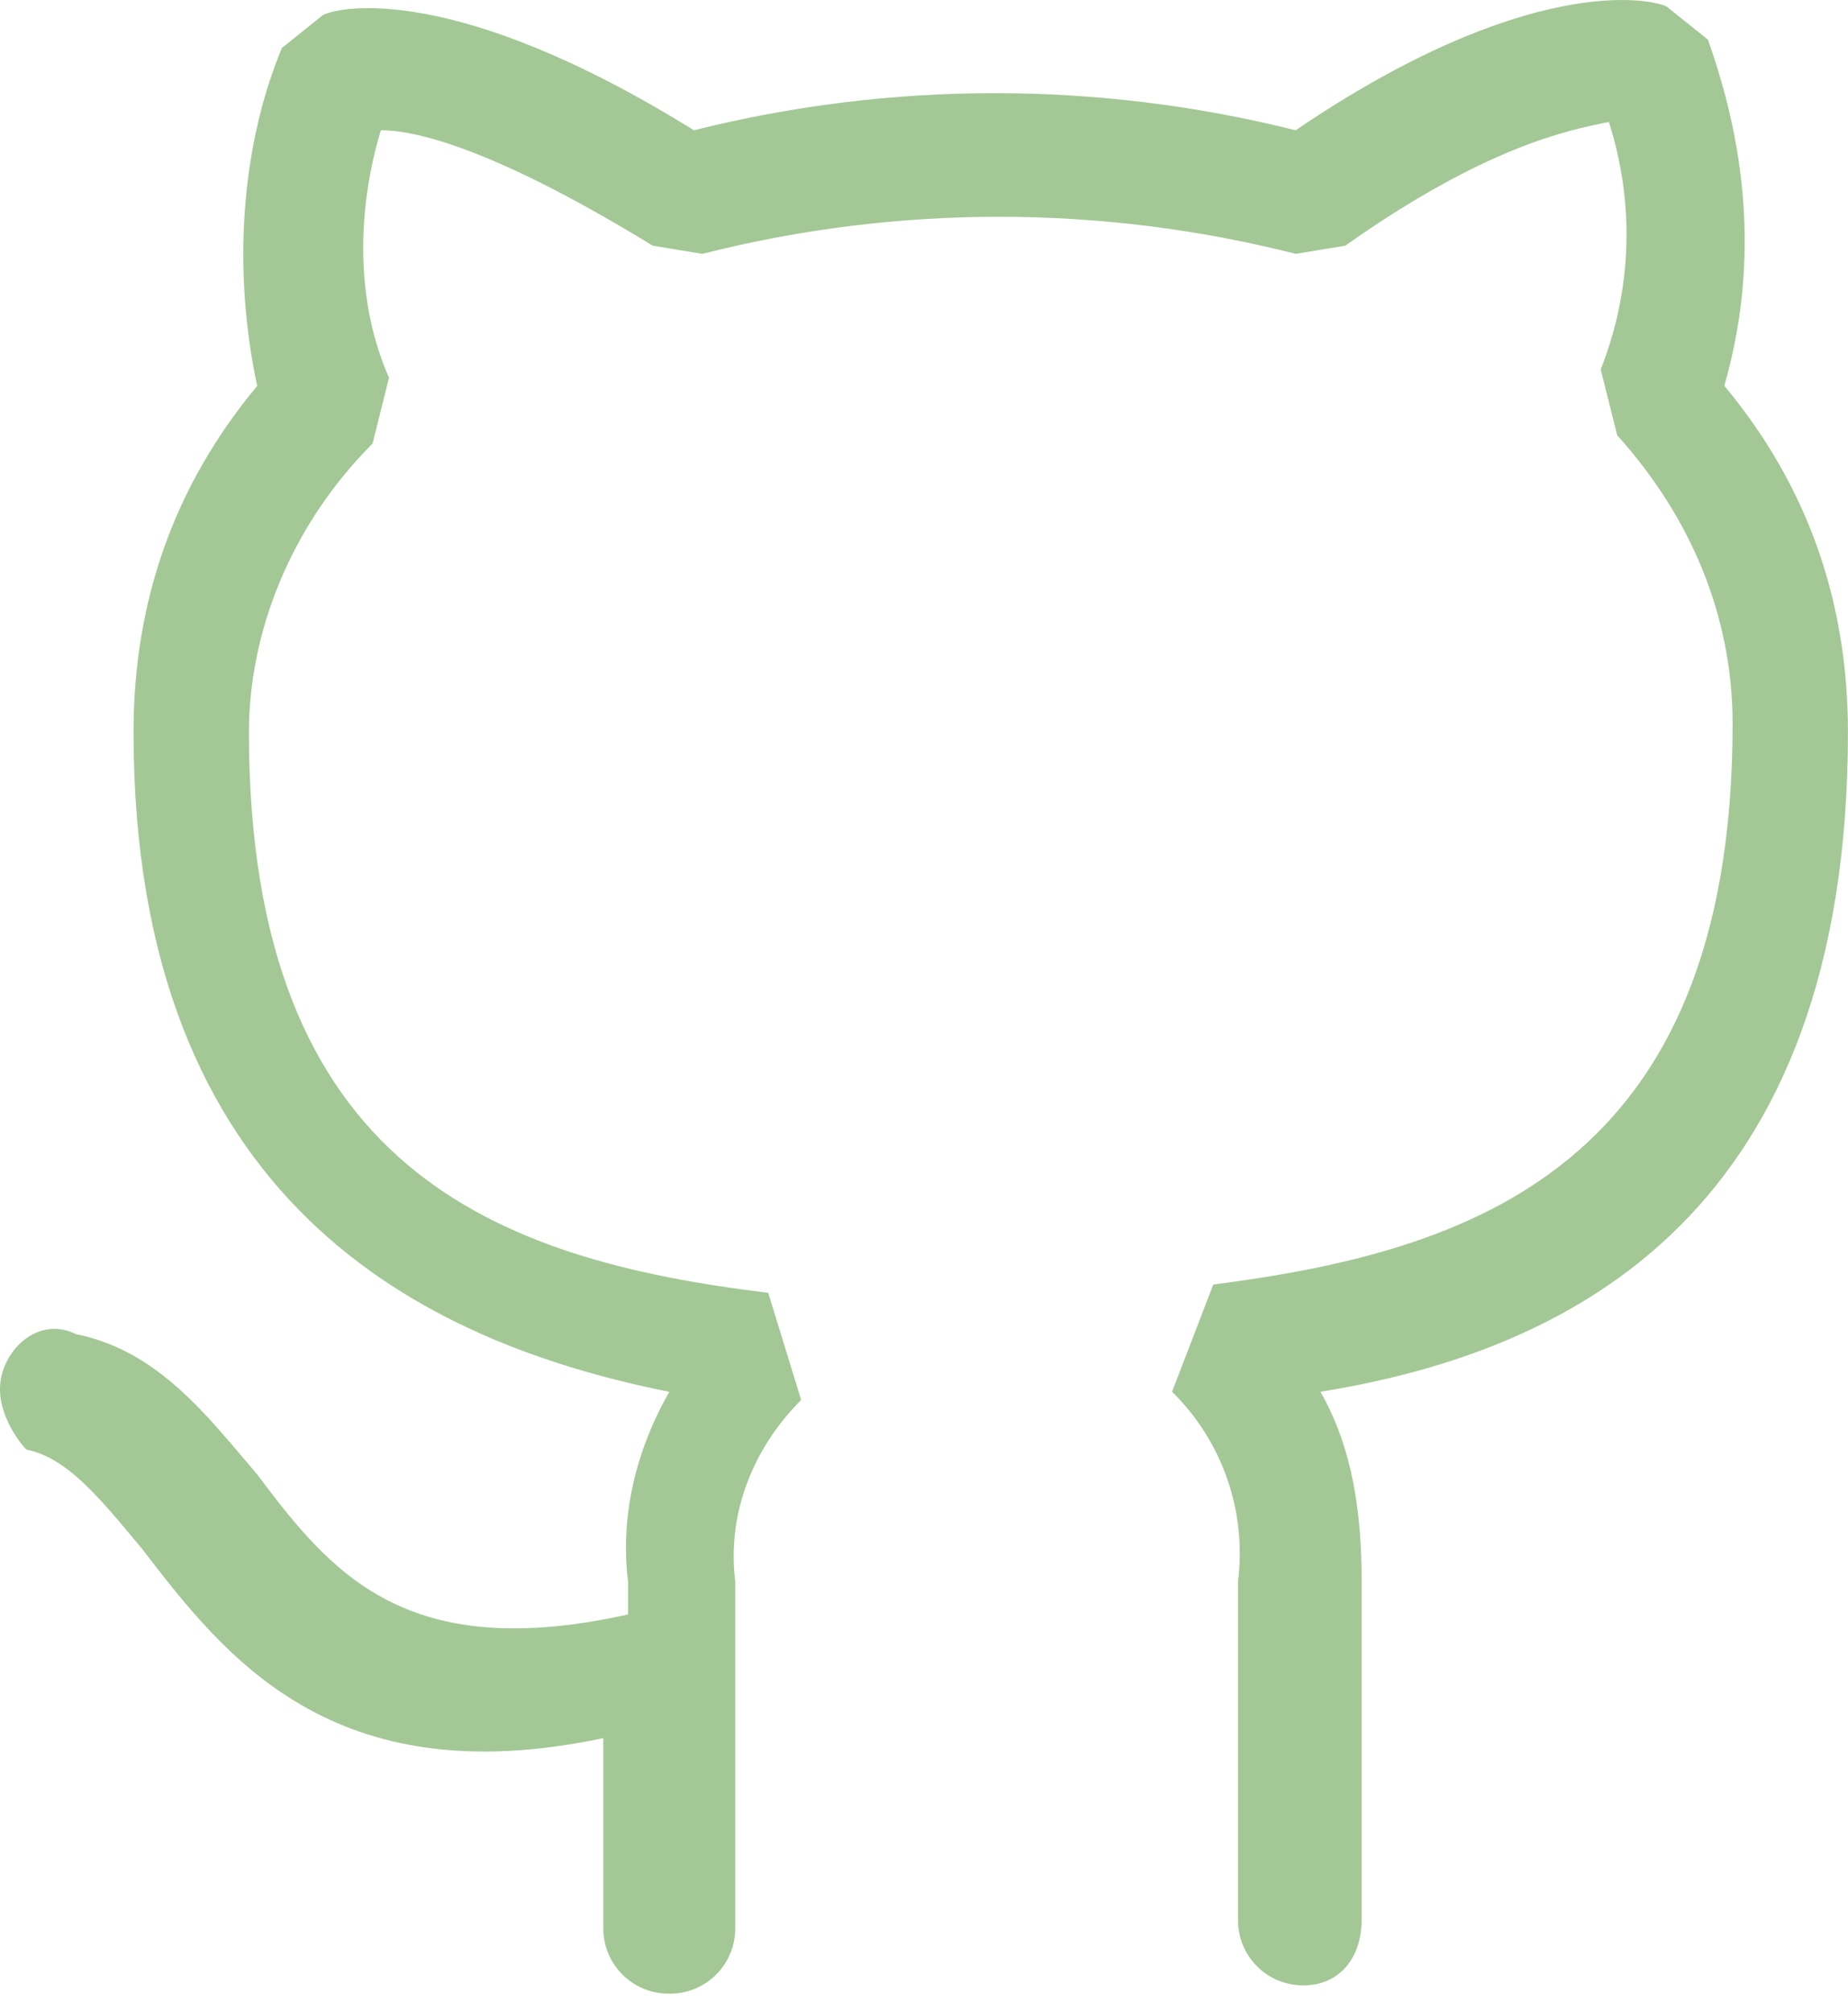 <svg width="34" height="37" viewBox="0 0 34 37" fill="none" xmlns="http://www.w3.org/2000/svg">
<path d="M31.725 7.096C33.242 8.916 33.999 11.039 33.999 13.466C33.999 22.261 28.995 24.839 24.294 25.598C24.9 26.659 25.052 27.873 25.052 29.086V35.303C25.052 36.061 24.597 36.516 23.99 36.516C23.831 36.518 23.672 36.488 23.523 36.428C23.375 36.368 23.241 36.279 23.128 36.166C23.014 36.052 22.925 35.918 22.865 35.77C22.805 35.621 22.775 35.462 22.777 35.303V29.086C22.857 28.45 22.789 27.805 22.579 27.2C22.368 26.595 22.021 26.046 21.564 25.598L22.322 23.626C27.024 23.019 31.877 21.503 31.877 13.314C31.877 11.343 31.119 9.523 29.754 8.006L29.45 6.794C30.027 5.341 30.08 3.732 29.6 2.244C28.844 2.394 27.327 2.699 24.75 4.519L23.839 4.669C20.257 3.76 16.504 3.76 12.922 4.669L12.01 4.519C9.284 2.851 7.767 2.396 7.007 2.396C6.552 3.913 6.552 5.579 7.157 6.946L6.855 8.158C5.339 9.674 4.58 11.646 4.58 13.466C4.58 21.503 9.13 23.171 14.134 23.778L14.74 25.749C13.83 26.659 13.375 27.873 13.527 29.086V35.454C13.529 35.614 13.499 35.773 13.439 35.921C13.379 36.069 13.29 36.204 13.177 36.317C13.064 36.43 12.929 36.52 12.781 36.58C12.633 36.64 12.474 36.67 12.314 36.668C12.154 36.67 11.995 36.64 11.847 36.58C11.699 36.52 11.564 36.43 11.451 36.317C11.338 36.204 11.248 36.069 11.188 35.921C11.128 35.773 11.098 35.614 11.1 35.454V31.968C6.097 33.029 4.125 30.451 2.609 28.481C1.85 27.571 1.244 26.813 0.485 26.661C0.335 26.509 -0.121 25.903 0.03 25.296C0.182 24.689 0.789 24.234 1.397 24.538C2.914 24.841 3.822 26.054 4.73 27.116C6.097 28.936 7.462 30.603 11.555 29.694V29.088C11.405 27.874 11.707 26.661 12.314 25.599C7.764 24.689 2.457 22.111 2.457 13.468C2.457 11.041 3.215 8.918 4.732 7.098C4.277 4.976 4.429 2.701 5.187 0.881L5.945 0.274C6.249 0.123 8.372 -0.332 12.767 2.396C16.401 1.486 20.203 1.486 23.837 2.396C28.085 -0.486 30.36 -0.032 30.664 0.121L31.422 0.728C32.18 2.851 32.332 4.974 31.725 7.096V7.096Z" fill="#A3C896"/>
</svg>
